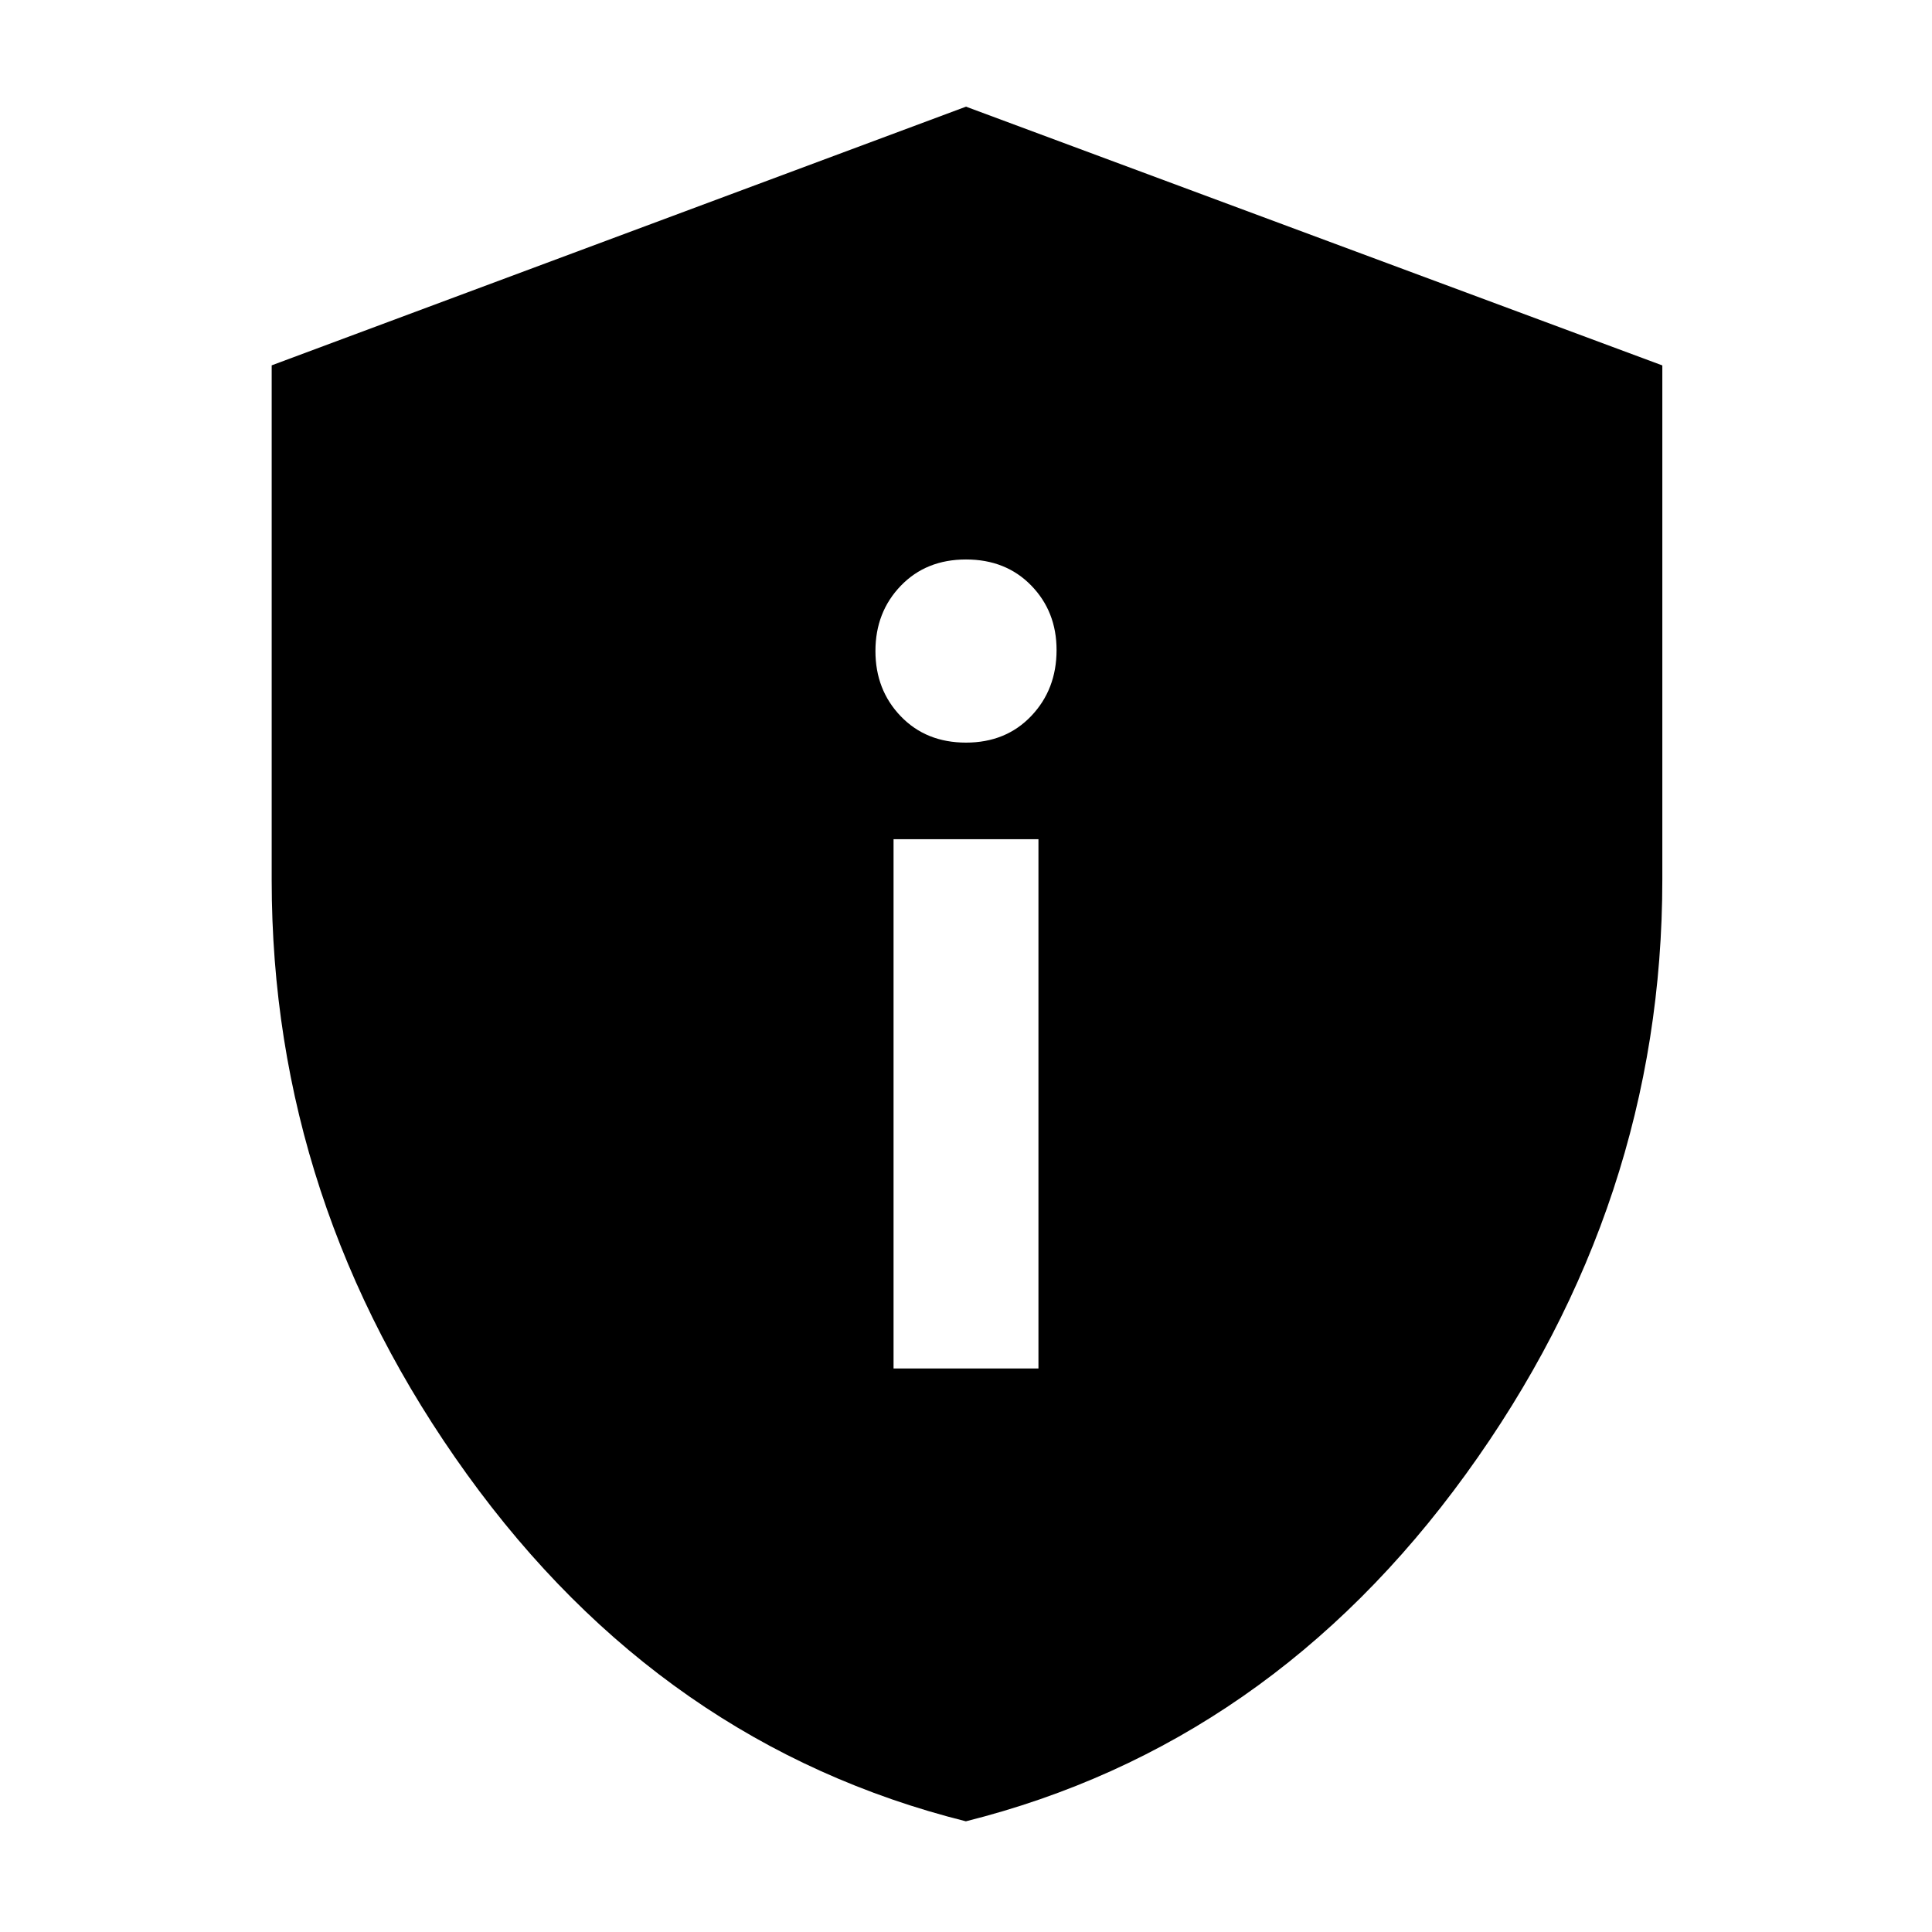 <svg xmlns="http://www.w3.org/2000/svg" width="48" height="48" viewBox="0 96 960 960"><path d="M444 776h72V513h-72v263Zm36-311q19.825 0 32.412-13.225Q525 438.55 525 419q0-19.125-12.588-32.062Q499.825 374 480 374t-32.413 13.079Q435 400.157 435 419.491t12.587 32.421Q460.175 465 480 465Zm-.063 536q-150.832-37.81-247.885-172.409Q135 693.993 135 533.326V277.538L480 149l346 128.571V533q0 160.79-97.616 295.49-97.615 134.7-248.447 172.51Z"/></svg>
